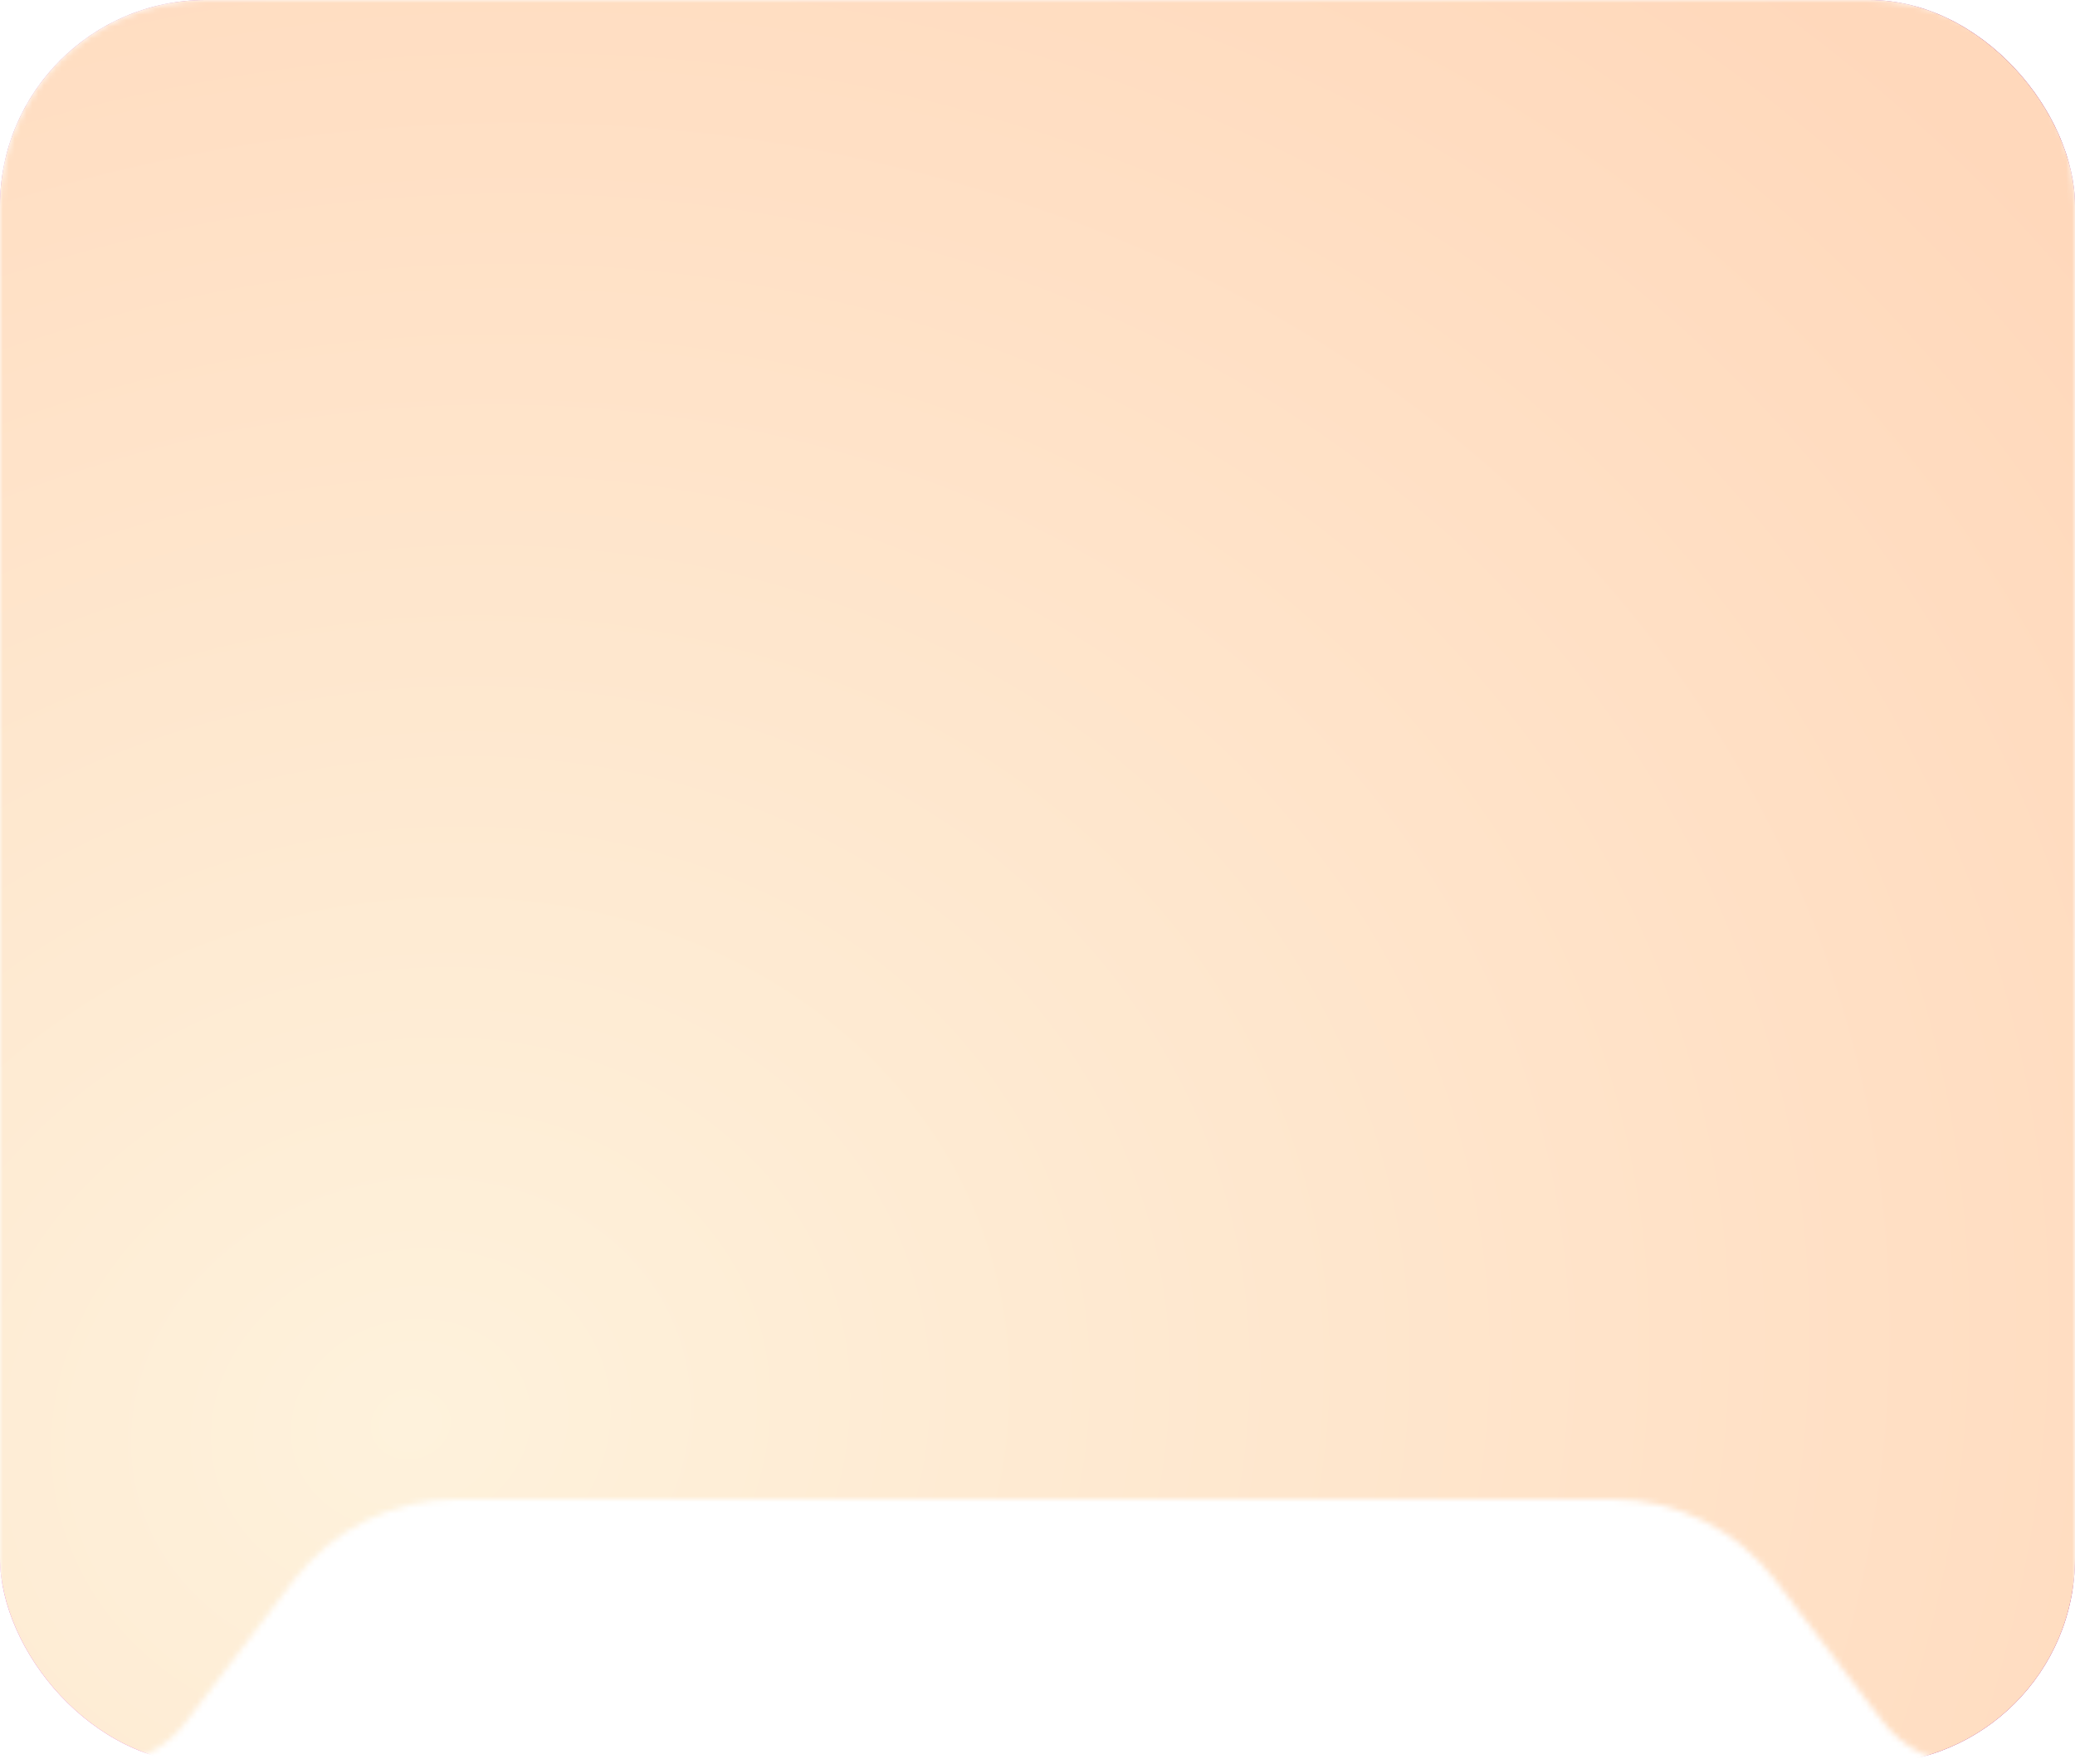 <svg width="353" height="300" viewBox="0 0 353 300" fill="none" xmlns="http://www.w3.org/2000/svg" xmlns:xlink="http://www.w3.org/1999/xlink">
<mask id="mask0_313_13485" style="mask-type:alpha" maskUnits="userSpaceOnUse" x="0" y="0" width="353" height="300">
<path fill-rule="evenodd" clip-rule="evenodd" d="M353 35C353 15.67 337.33 0 318 0H35C15.67 0 0 15.67 0 35V282.462C0 292.148 7.852 300 17.538 300C23.016 300 28.18 297.44 31.497 293.08L49.96 268.809C56.579 260.108 66.883 255 77.816 255H274.184C285.116 255 295.421 260.108 302.04 268.809L320.303 292.816C323.746 297.343 329.106 300 334.793 300C344.849 300 353 291.849 353 281.793V35Z" fill="black"/>
</mask>
<g mask="url(#mask0_313_13485)">
<g clip-path="url(#clip0_313_13485)">
<path d="M32 300C14.327 300 1.28206e-05 285.673 1.11112e-05 268L-1.17147e-05 32C-1.3424e-05 14.327 14.327 -3.11438e-05 32 -3.19163e-05L321 -4.45489e-05C338.673 -4.53214e-05 353 14.327 353 32L353 268C353 285.673 338.673 300 321 300L32 300Z" fill="url(#paint0_radial_313_13485)"/>
<path d="M32 300C14.327 300 1.28206e-05 285.673 1.11112e-05 268L-1.17147e-05 32C-1.3424e-05 14.327 14.327 -3.11438e-05 32 -3.19163e-05L321 -4.45489e-05C338.673 -4.53214e-05 353 14.327 353 32L353 268C353 285.673 338.673 300 321 300L32 300Z" fill="url(#pattern0)"/>
<g clip-path="url(#clip1_313_13485)">
<path d="M32 300C14.327 300 1.28206e-05 285.673 1.11112e-05 268L-1.17147e-05 32C-1.3424e-05 14.327 14.327 -3.11438e-05 32 -3.19163e-05L321 -4.45489e-05C338.673 -4.53214e-05 353 14.327 353 32L353 268C353 285.673 338.673 300 321 300L32 300Z" fill="url(#paint1_radial_313_13485)"/>
<path d="M32 300C14.327 300 1.28206e-05 285.673 1.11112e-05 268L-1.17147e-05 32C-1.3424e-05 14.327 14.327 -3.11438e-05 32 -3.19163e-05L321 -4.45489e-05C338.673 -4.53214e-05 353 14.327 353 32L353 268C353 285.673 338.673 300 321 300L32 300Z" fill="url(#pattern1)"/>
</g>
</g>
</g>
<defs>
<pattern id="pattern0" patternContentUnits="objectBoundingBox" width="1" height="1">
<use xlink:href="#image0_313_13485" transform="matrix(0 0.001 -0.001 0 0.984 -0.082)"/>
</pattern>
<pattern id="pattern1" patternContentUnits="objectBoundingBox" width="1" height="1">
<use xlink:href="#image1_313_13485" transform="matrix(0 0.001 -0.001 0 1.107 -0.058)"/>
</pattern>
<radialGradient id="paint0_radial_313_13485" cx="0" cy="0" r="1" gradientUnits="userSpaceOnUse" gradientTransform="translate(71.703 243.75) rotate(-16.07) scale(353.962 310.167)">
<stop stop-color="#EE64E8"/>
<stop offset="1" stop-color="#890384"/>
</radialGradient>
<radialGradient id="paint1_radial_313_13485" cx="0" cy="0" r="1" gradientUnits="userSpaceOnUse" gradientTransform="translate(71.703 243.75) rotate(-16.07) scale(353.962 310.167)">
<stop stop-color="#FEF2DC"/>
<stop offset="1" stop-color="#FFD8BB"/>
</radialGradient>
<clipPath id="clip0_313_13485">
<rect width="353" height="300" rx="35" fill="white"/>
</clipPath>
<clipPath id="clip1_313_13485">
<rect width="353" height="300" fill="white"/>
</clipPath>
</defs>
</svg>